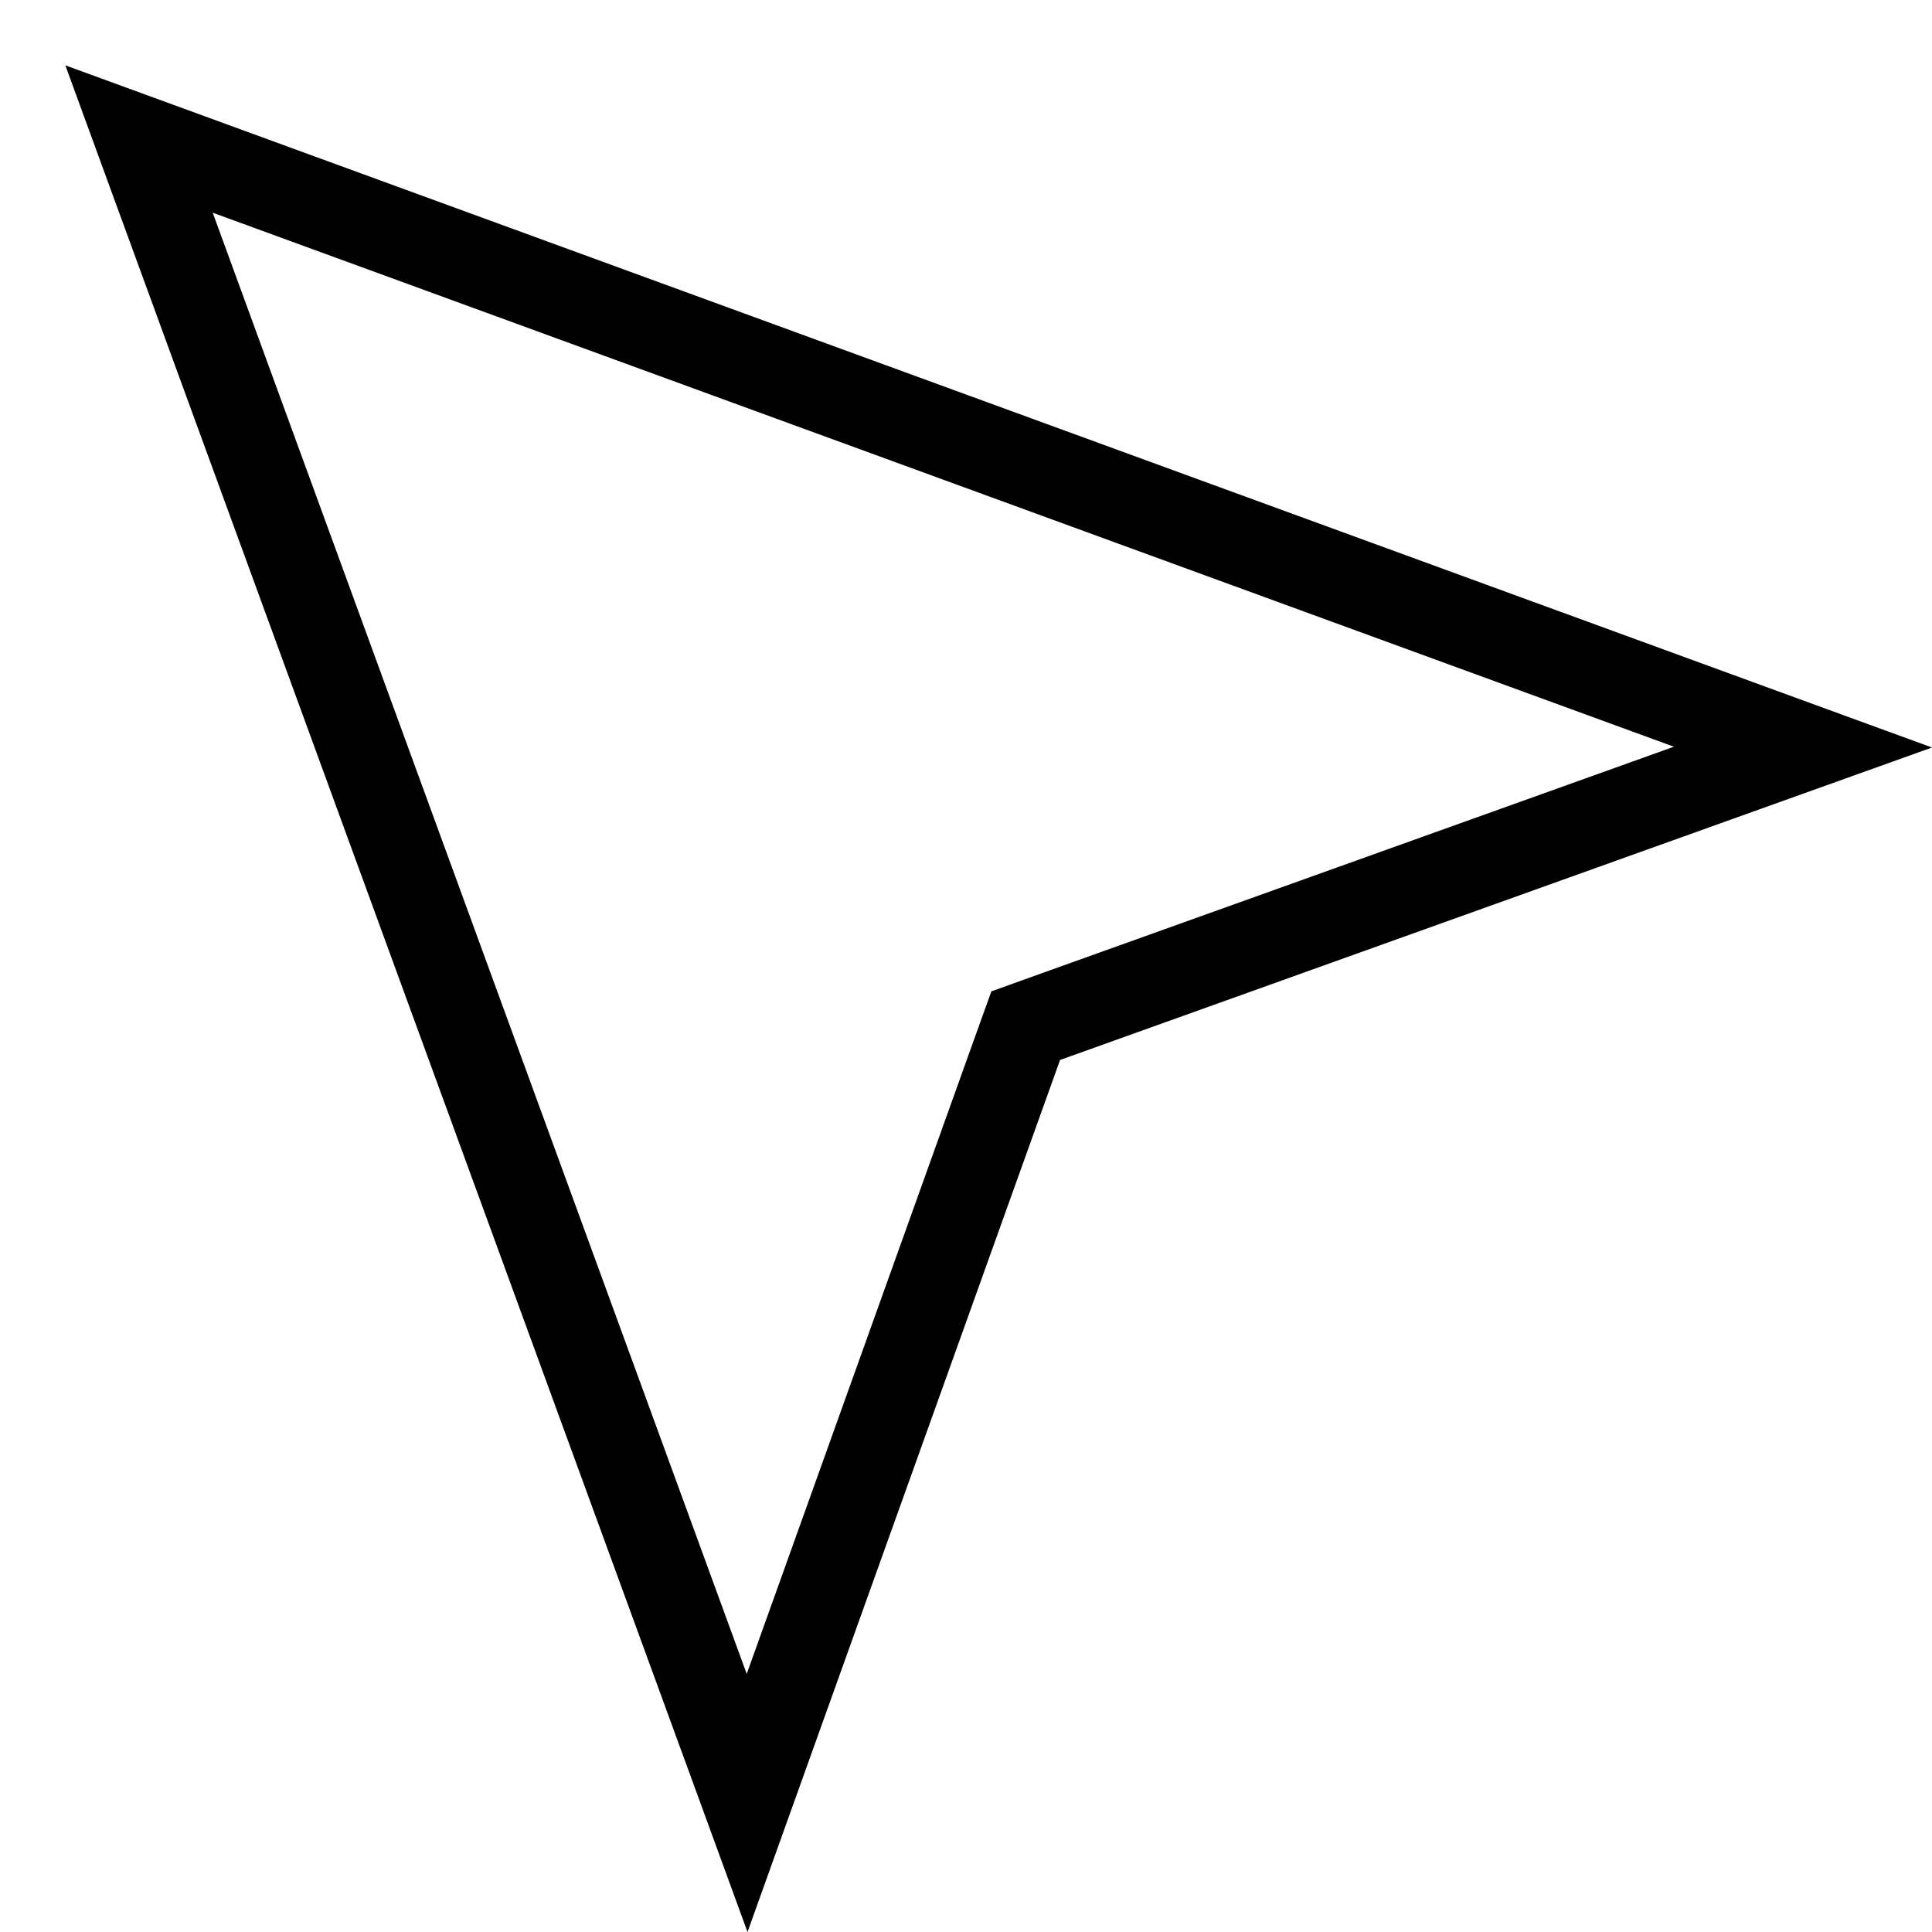 <svg width="22" height="22" viewBox="0 0 22 22" fill="none" xmlns="http://www.w3.org/2000/svg">
<path fill-rule="evenodd" clip-rule="evenodd" d="M22 8.512L20.529 9.039L12.071 12.07L9.039 20.529L8.512 22L7.976 20.532L1.193 1.973L0.744 0.744L1.973 1.193L20.532 7.976L22 8.512ZM11.129 11.733L8.503 19.061L2.422 2.422L19.061 8.503L11.733 11.129L11.289 11.289L11.129 11.733Z" fill="black"/>
</svg>
